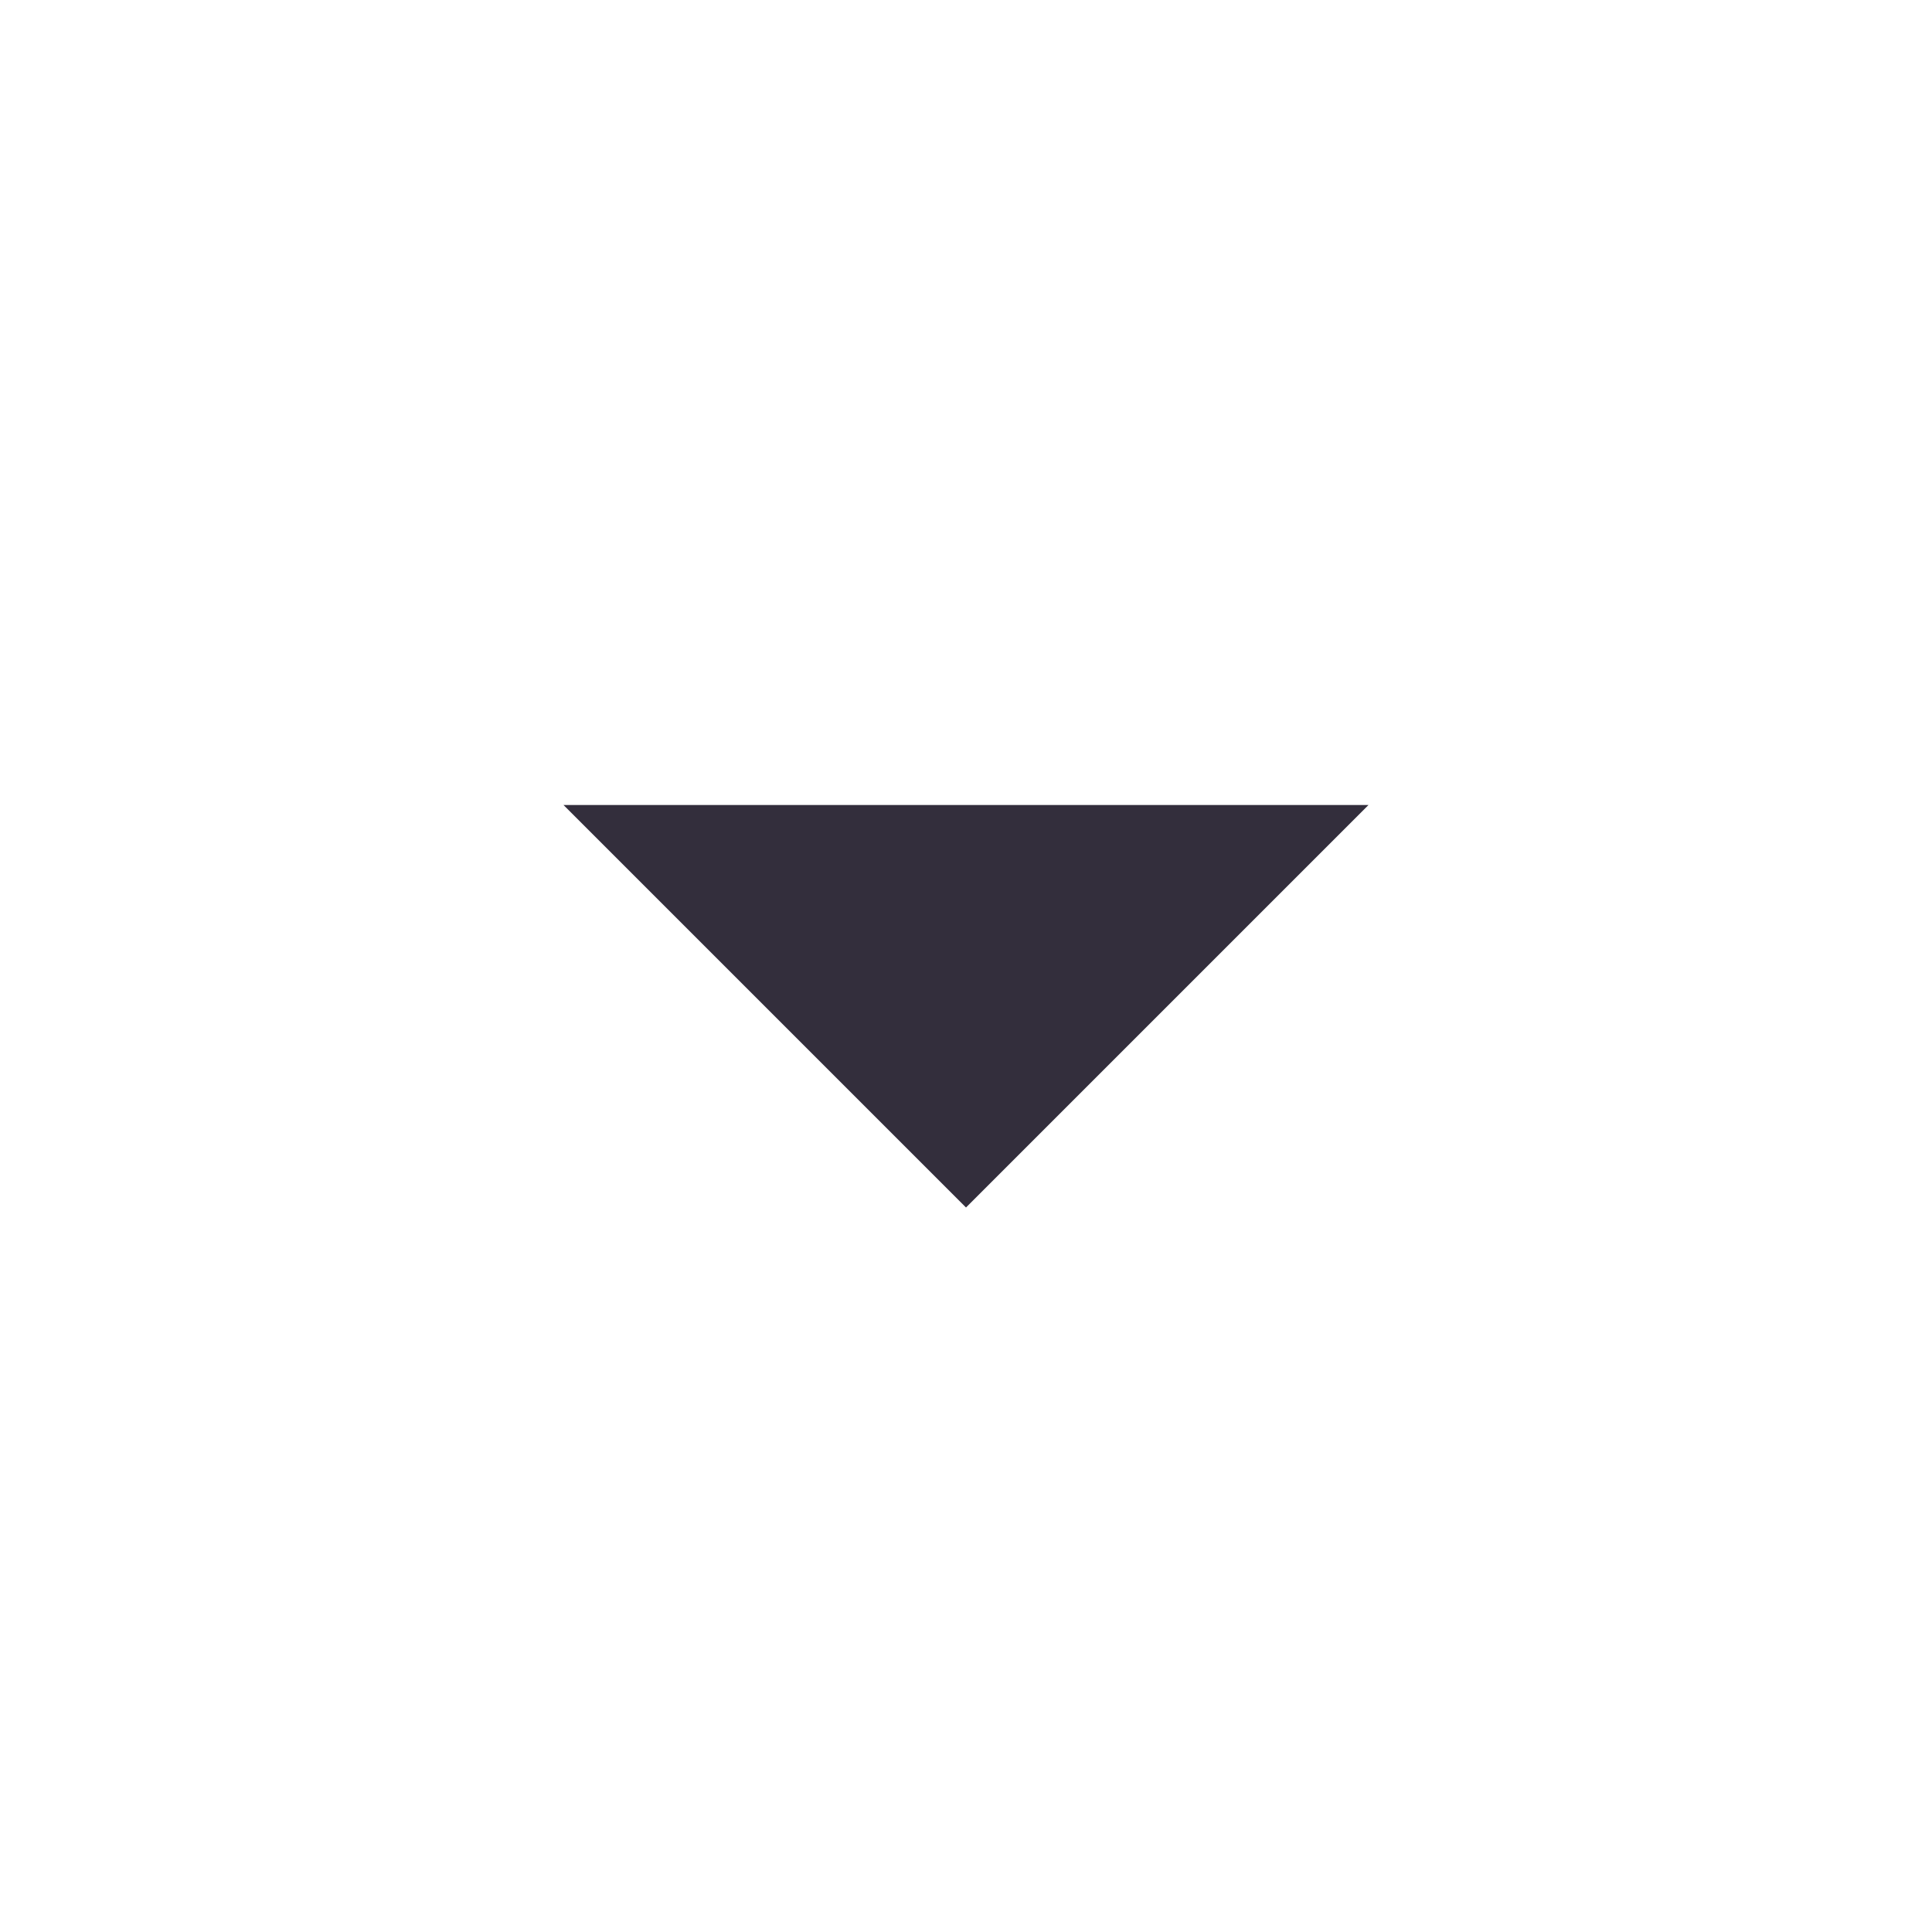 <svg width="32" height="32" viewBox="0 0 32 32" fill="none" xmlns="http://www.w3.org/2000/svg">
<mask id="mask0_154_268" style="mask-type:alpha" maskUnits="userSpaceOnUse" x="0" y="0" width="32" height="32">
<rect width="32" height="32" fill="#D9D9D9"/>
</mask>
<g mask="url(#mask0_154_268)">
<path d="M16 20L9.333 13.333H22.667L16 20Z" fill="#332E3C"/>
</g>
</svg>
